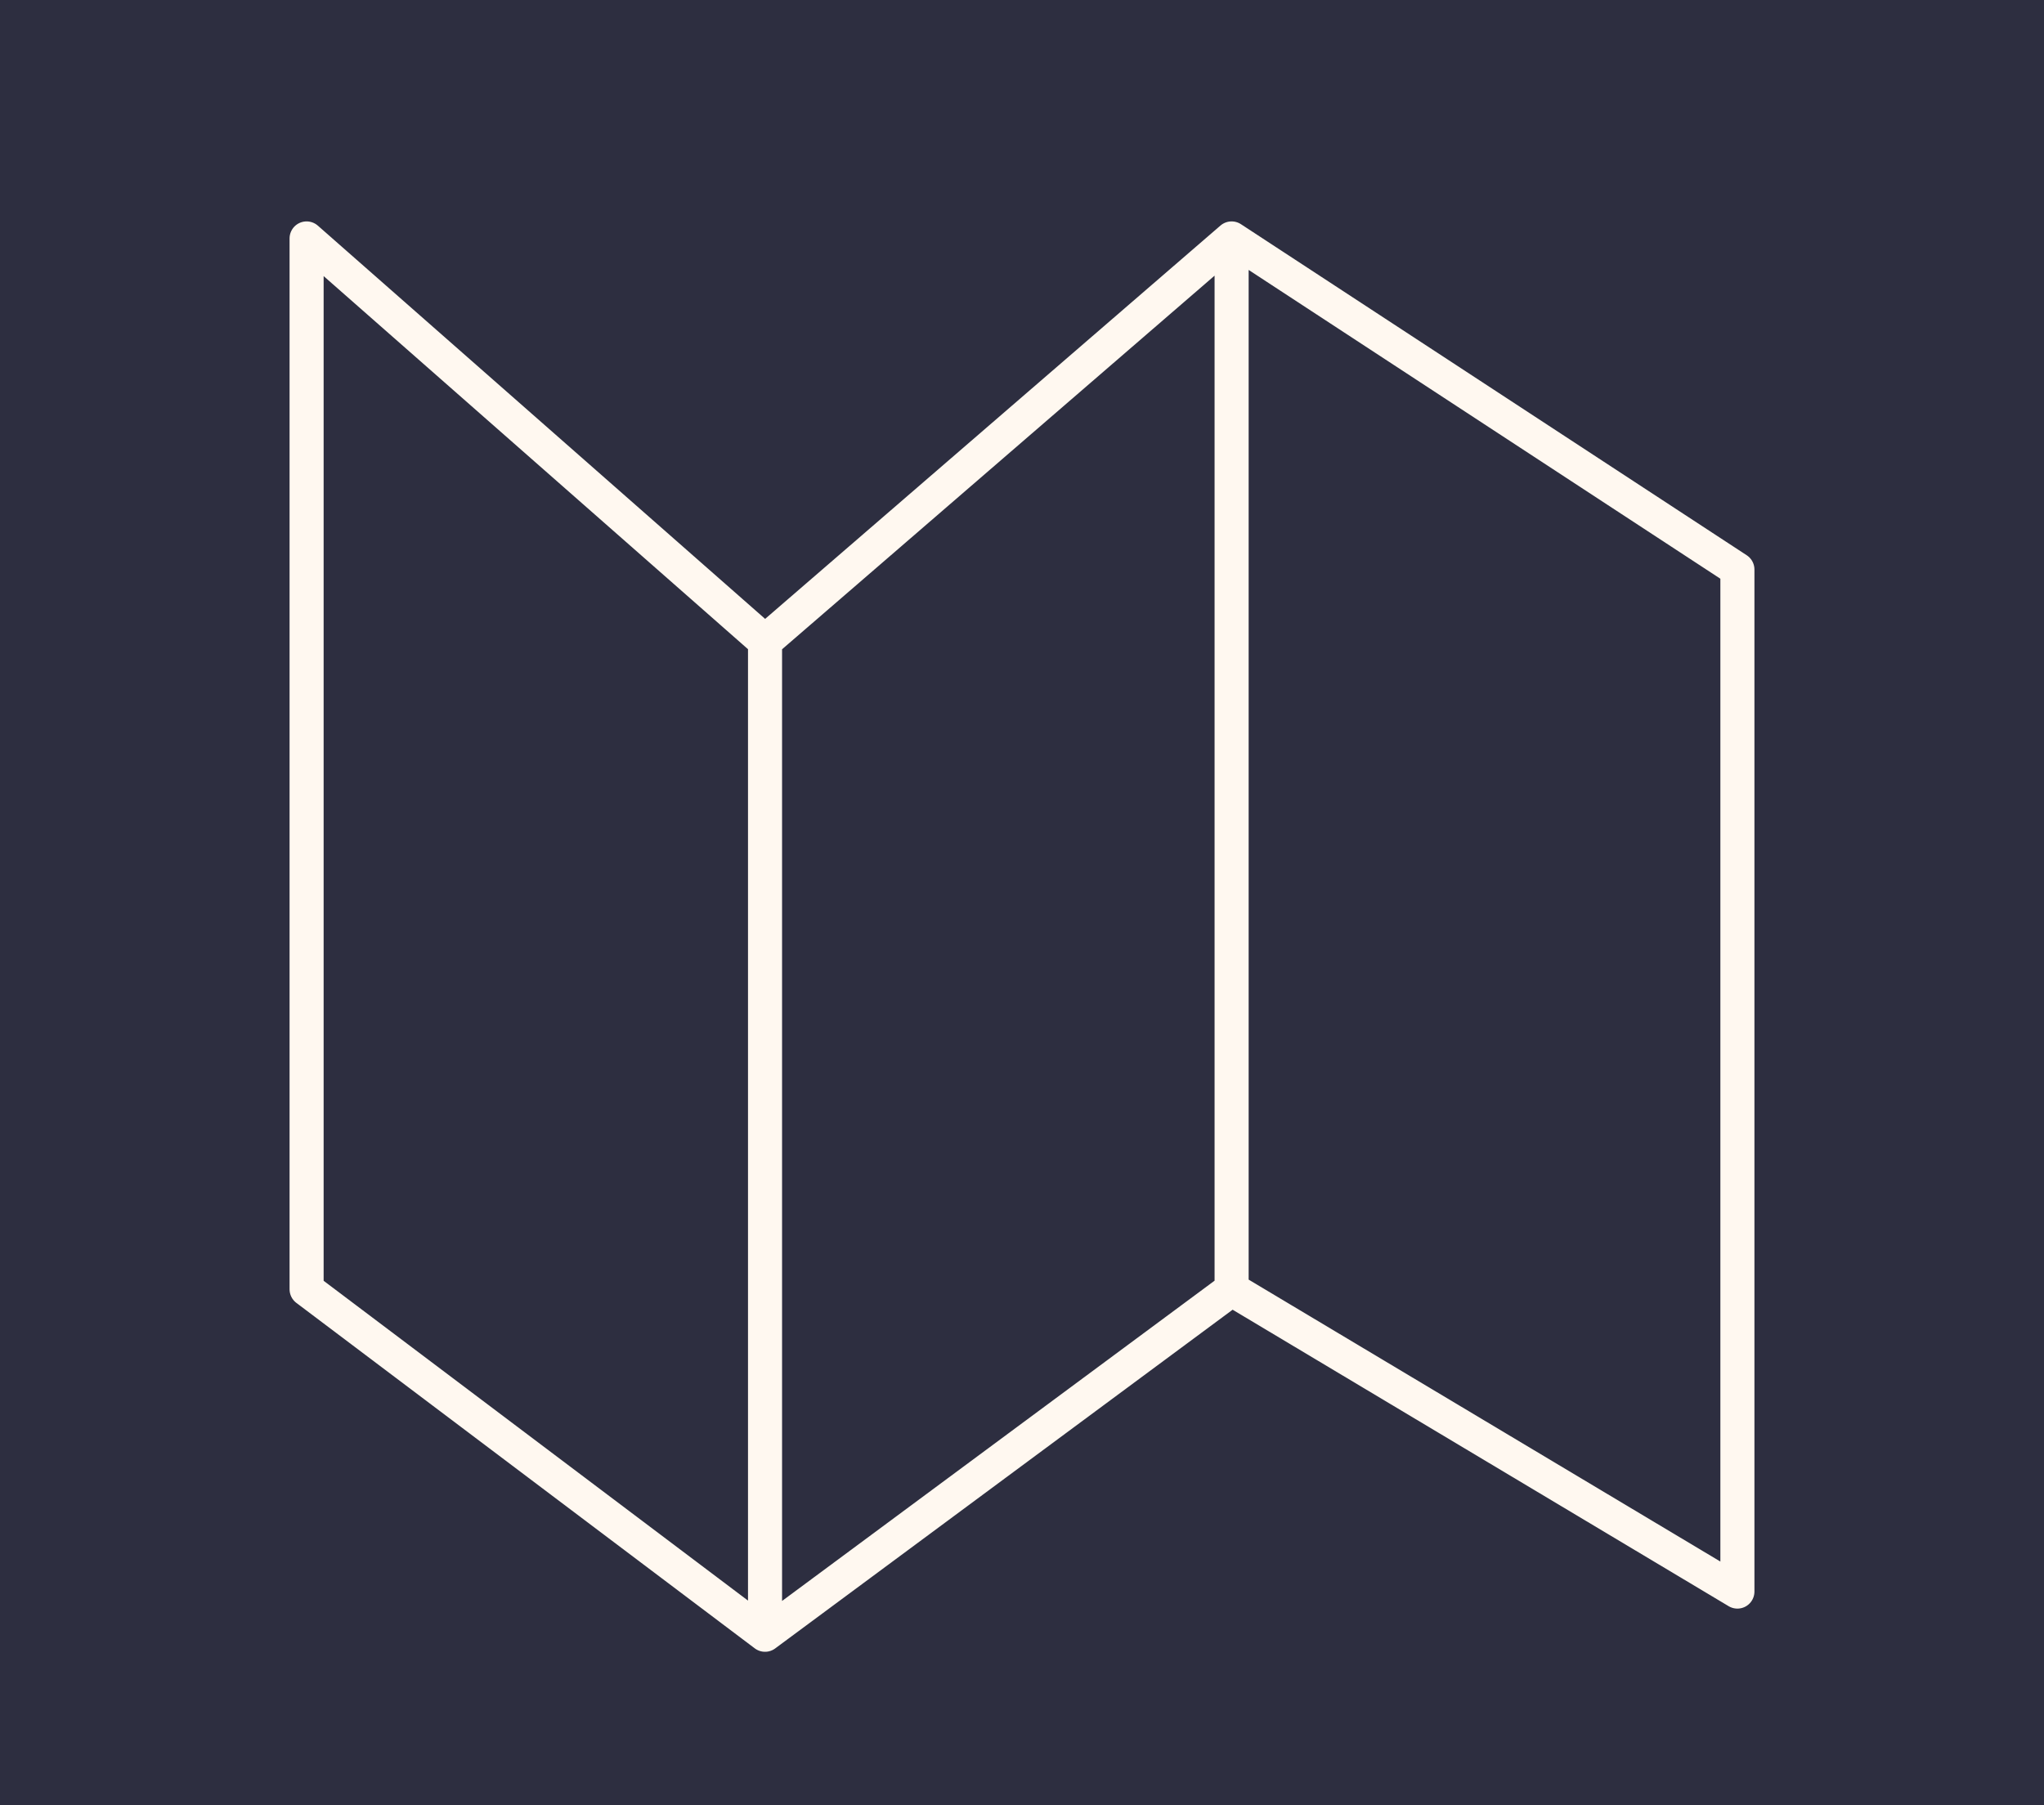 <svg width="60" height="53" viewBox="0 0 60 53" fill="none" xmlns="http://www.w3.org/2000/svg">
<rect width="60" height="53" fill="#2D2E40"/>
<path d="M22.457 47.994L9 37.851L9 7L22.457 18.833M22.457 47.994L36.153 37.851M22.457 47.994L22.457 18.833M36.153 37.851L51 46.726L51 16.72L36.153 7M36.153 37.851L36.153 7M36.153 7L22.457 18.833" stroke="#FFF8F0" stroke-linecap="round" stroke-linejoin="round"/>
</svg>
